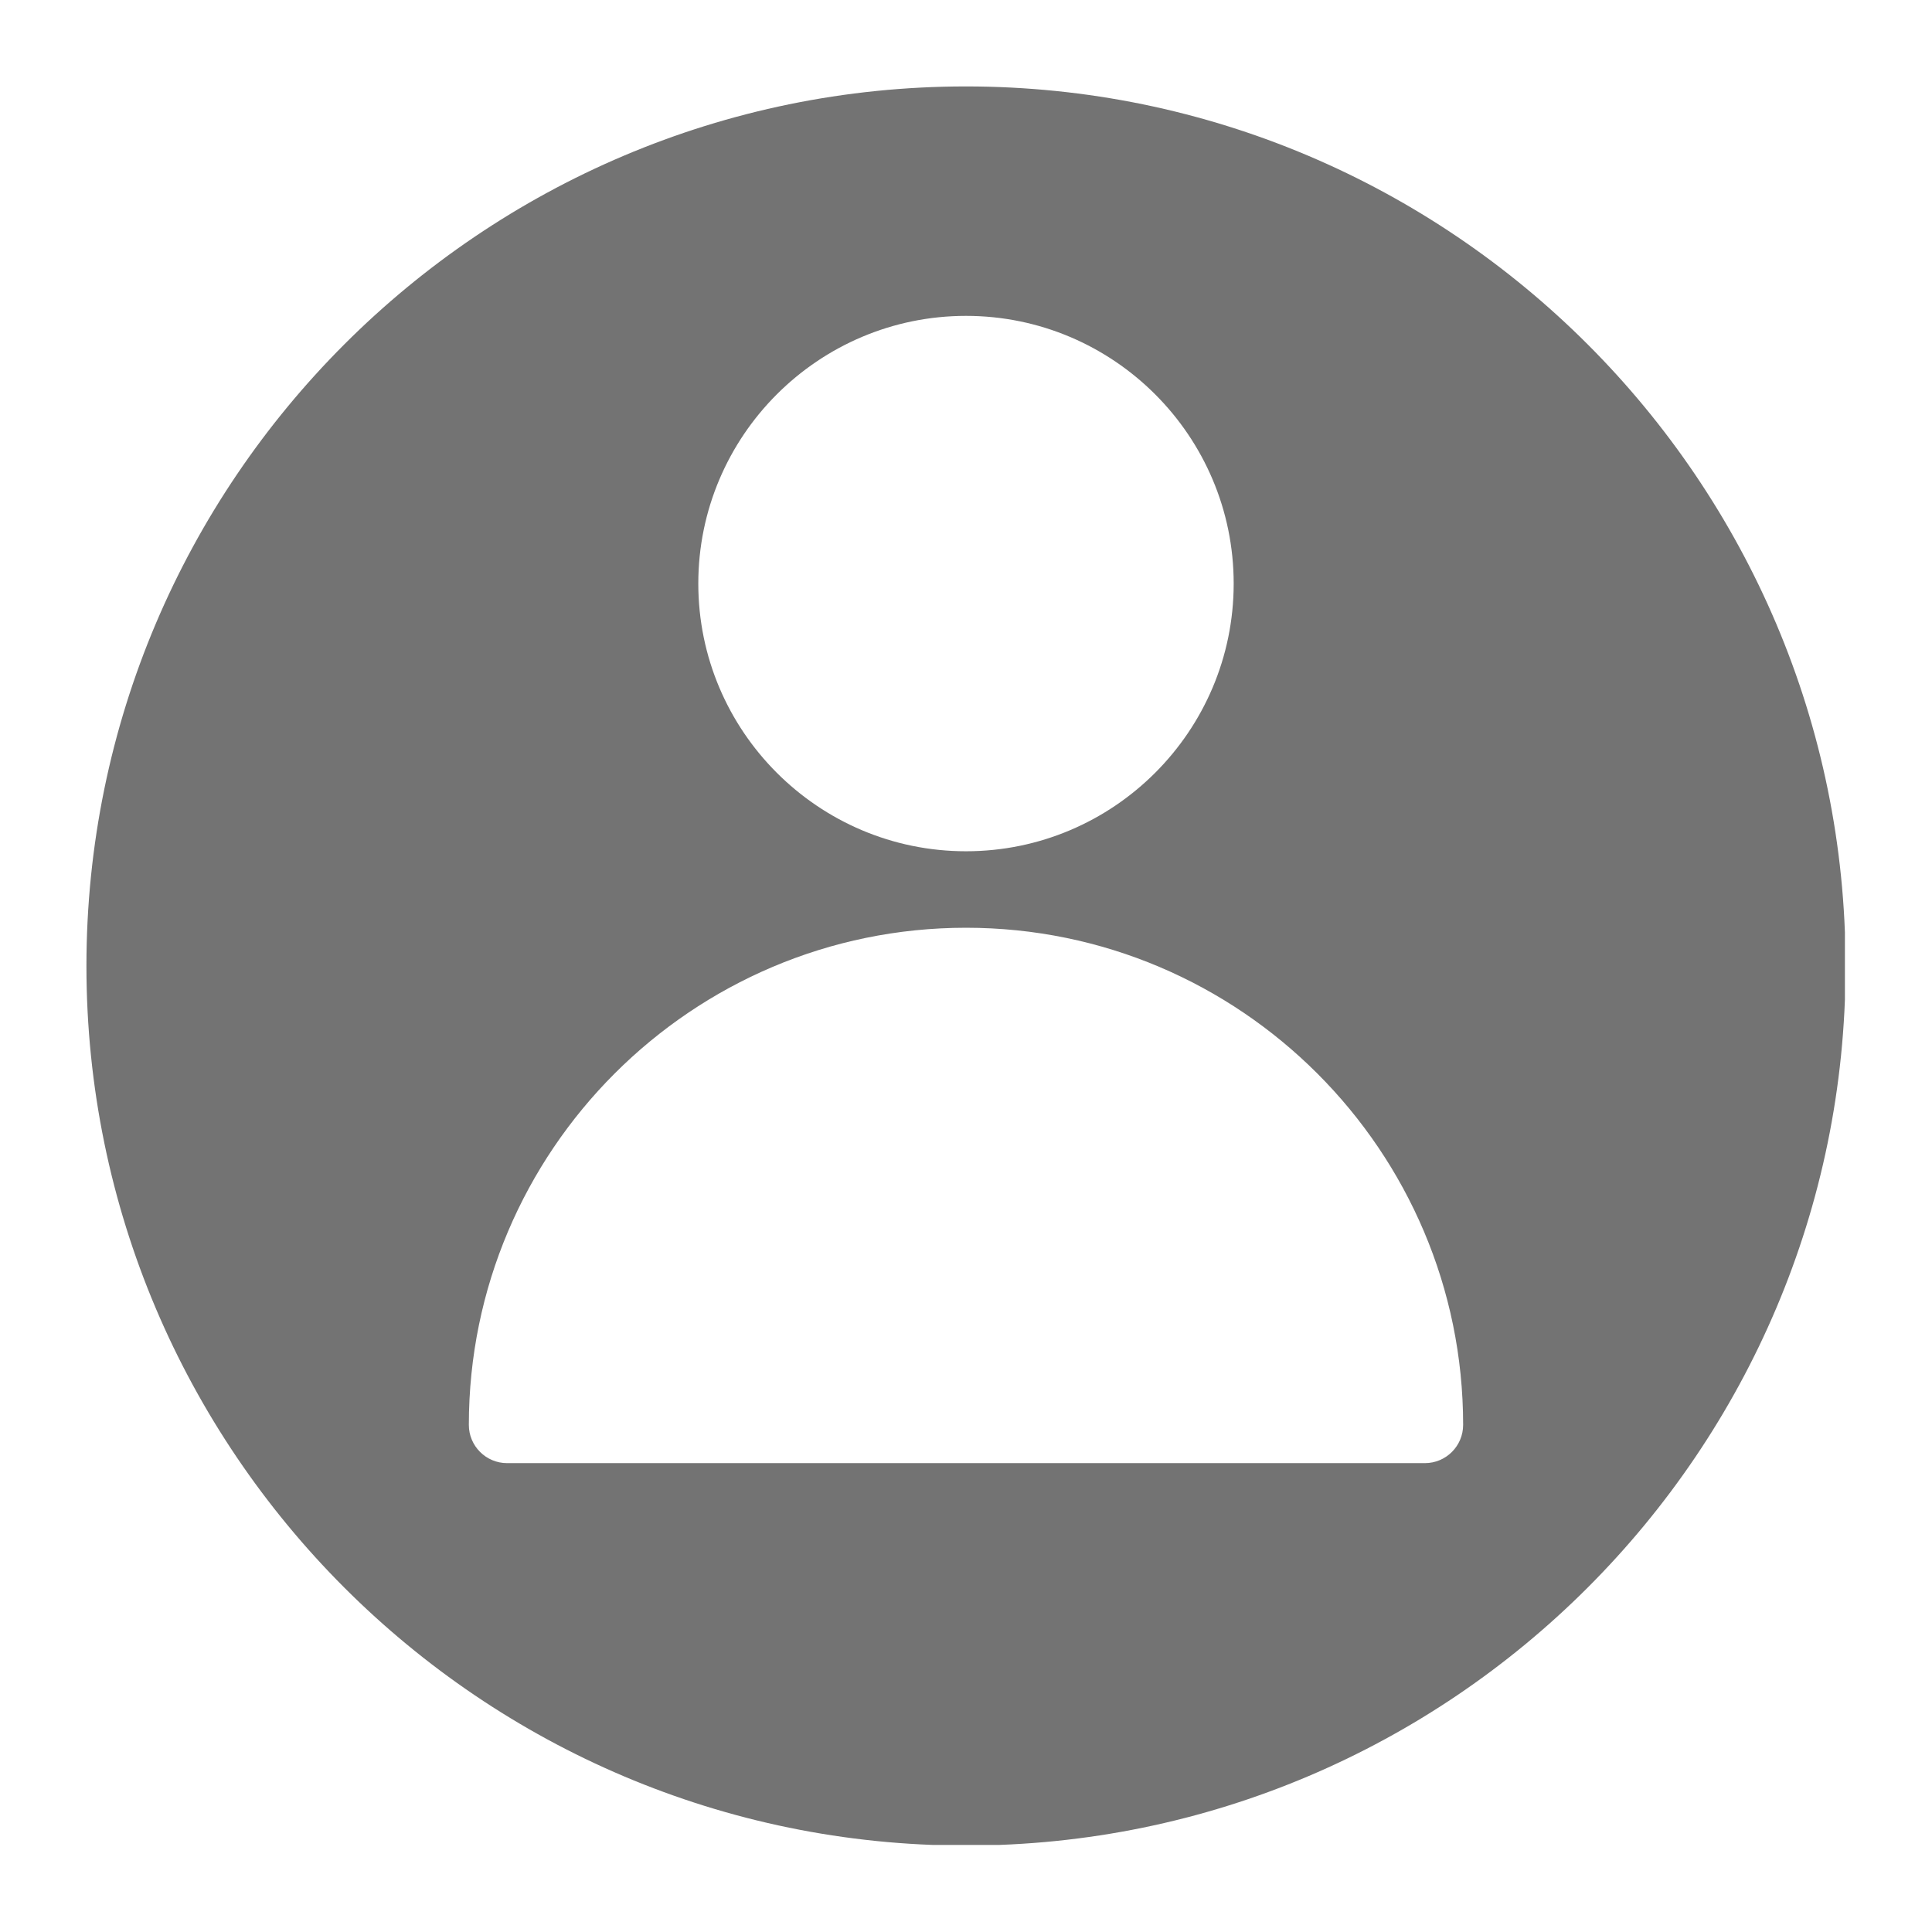 <svg xmlns="http://www.w3.org/2000/svg" xmlns:xlink="http://www.w3.org/1999/xlink" width="1080" zoomAndPan="magnify" viewBox="0 0 810 810" height="1080" preserveAspectRatio="xMidYMid meet" version="1.0"><defs><clipPath id="c189f53743"><path d="M 36.238 36.238 L 773.488 36.238 L 773.488 773.488 L 36.238 773.488 Z M 36.238 36.238 " clip-rule="nonzero"/></clipPath></defs><g clip-path="url(#c189f53743)"><path fill="#737373" d="M 404.996 36.238 C 201.664 36.238 36.238 201.664 36.238 404.996 C 36.238 608.328 201.664 773.758 404.996 773.758 C 608.328 773.758 773.758 608.328 773.758 404.996 C 773.758 201.664 608.328 36.238 404.996 36.238 Z M 404.996 132.434 C 466.883 132.434 517.227 182.777 517.227 244.668 C 517.227 306.555 466.883 356.898 404.996 356.898 C 343.109 356.898 292.766 306.555 292.766 244.668 C 292.766 182.777 343.109 132.434 404.996 132.434 Z M 597.395 613.426 L 212.602 613.426 C 203.75 613.426 196.566 606.242 196.566 597.395 C 196.566 482.469 290.07 388.965 404.996 388.965 C 519.922 388.965 613.426 482.469 613.426 597.395 C 613.426 606.242 606.242 613.426 597.395 613.426 Z M 597.395 613.426 " fill-opacity="1" fill-rule="nonzero"/></g></svg>